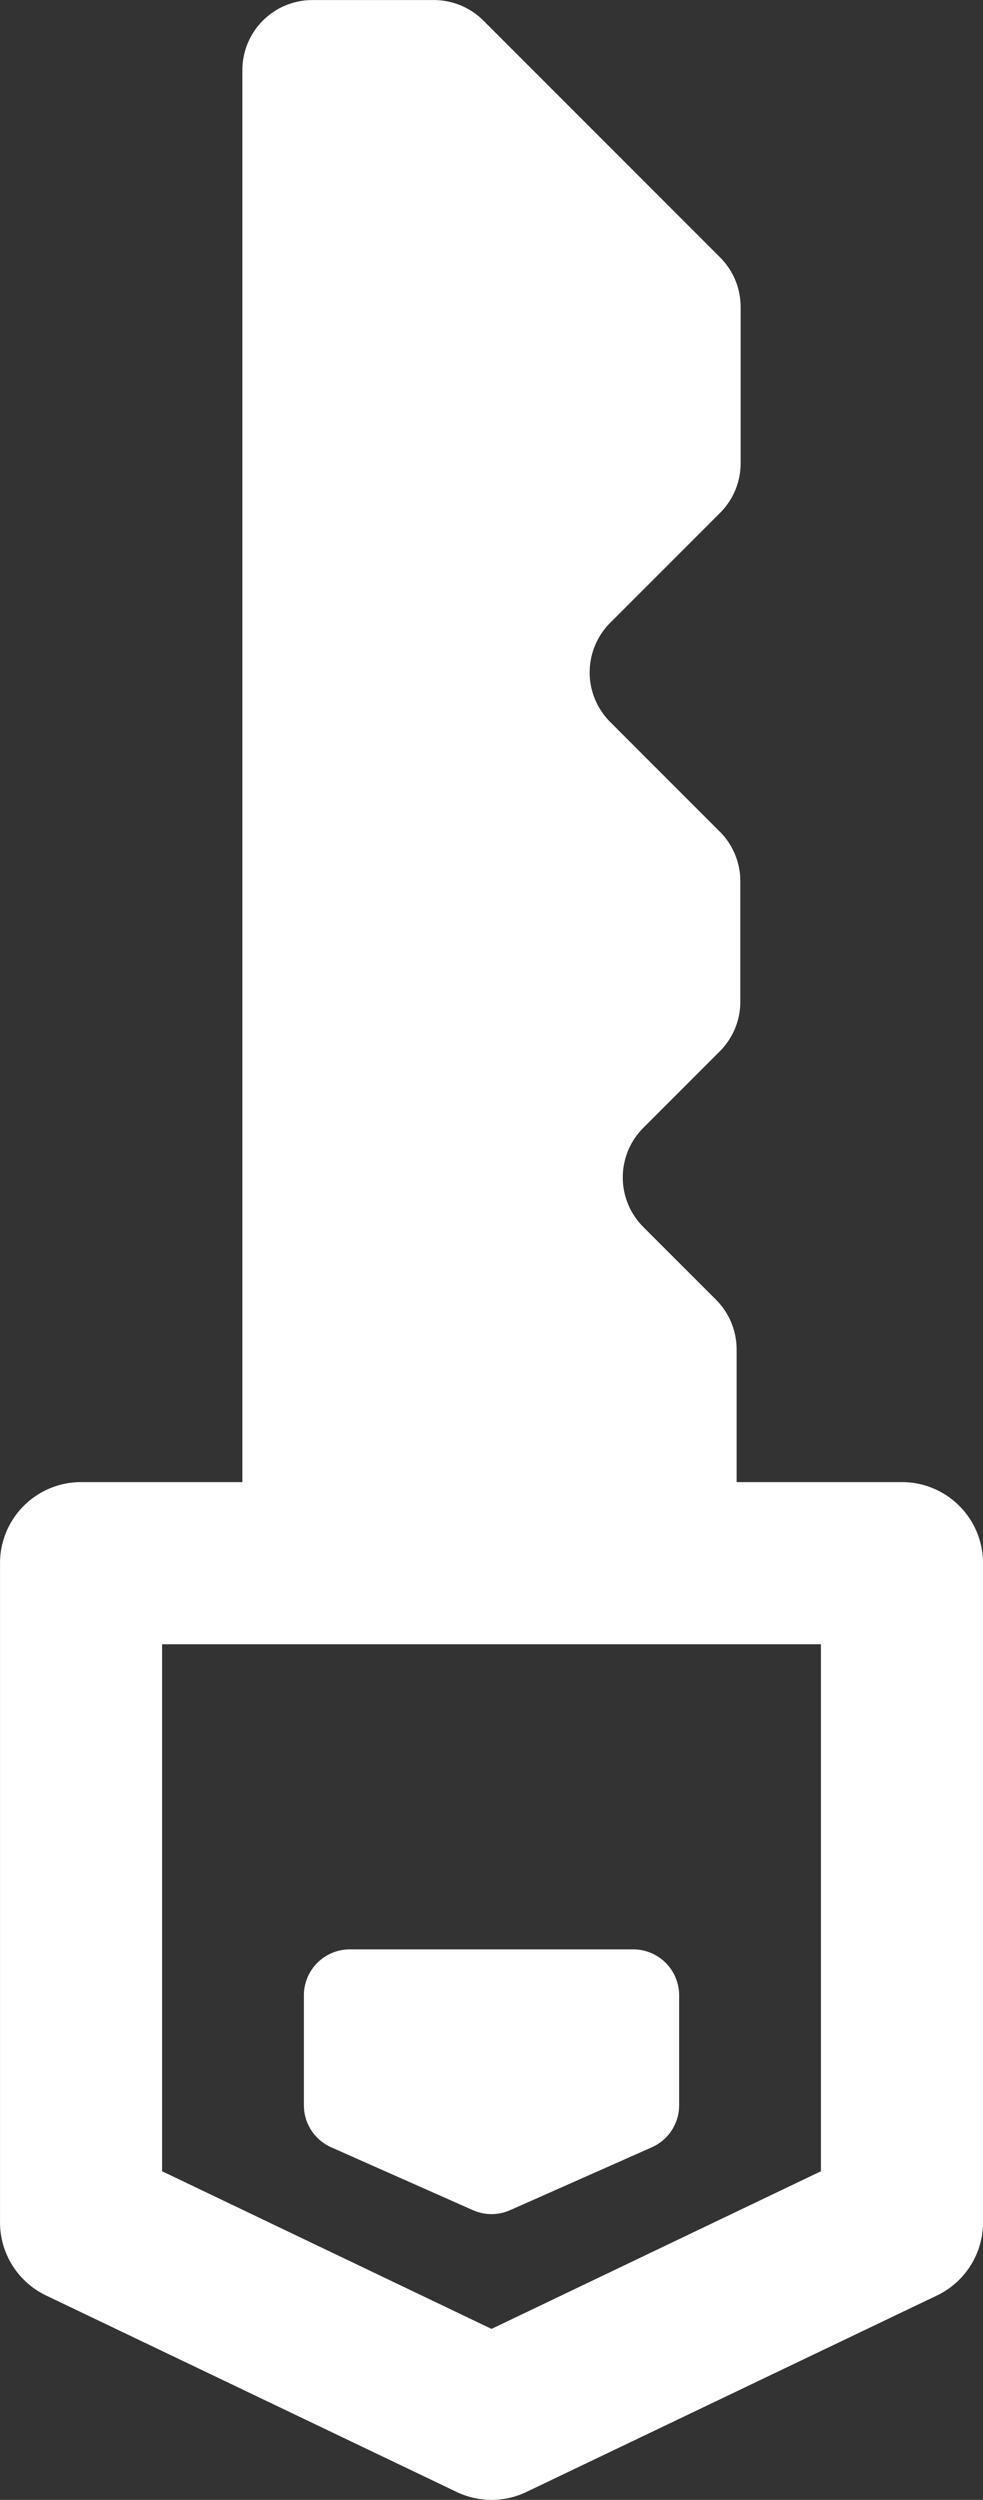 <svg fill="white" xmlns="http://www.w3.org/2000/svg" width="71.558" height="181.893" viewBox="0 0 71.558 181.893">
  <rect x="0" y="0" width="71.558" height="181.893" fill="#333333" stroke="none"/>
  <g id="Group_27" data-name="Group 27" transform="translate(-951.201 -1289.058)">
    <path id="Path_134" data-name="Path 134" d="M2031.436,445.3l10.314,4.574a3.342,3.342,0,0,0,2.711,0l10.315-4.574a3.343,3.343,0,0,0,1.988-3.057v-8a3.343,3.343,0,0,0-3.343-3.344h-20.63a3.344,3.344,0,0,0-3.343,3.344v8a3.343,3.343,0,0,0,1.988,3.057" transform="translate(-1056.125 999.996)"/>
    <path id="Path_135" data-name="Path 135" d="M2072.985,396.9h-12.037v-9.661a5.106,5.106,0,0,0-1.5-3.609l-5.29-5.29a5.1,5.1,0,0,1,0-7.218l5.565-5.566a5.1,5.1,0,0,0,1.495-3.608V353.18a5.105,5.105,0,0,0-1.495-3.609l-7.977-7.977a5.1,5.1,0,0,1,0-7.217l8-8a5.1,5.1,0,0,0,1.495-3.609V311.4a5.1,5.1,0,0,0-1.495-3.609l-17.23-17.23a5.1,5.1,0,0,0-3.609-1.495h-8.837a5.1,5.1,0,0,0-5.1,5.1V396.9h-11.742a5.9,5.9,0,0,0-5.9,5.9v47.961a5.9,5.9,0,0,0,3.354,5.322l29.881,14.292a5.892,5.892,0,0,0,5.09,0l29.879-14.292a5.9,5.9,0,0,0,3.354-5.322V402.8a5.9,5.9,0,0,0-5.9-5.9m-5.9,50.143-23.98,11.47-23.981-11.47V408.7h47.961Z" transform="translate(-1056.125 999.996)"/>
  </g>
</svg>
